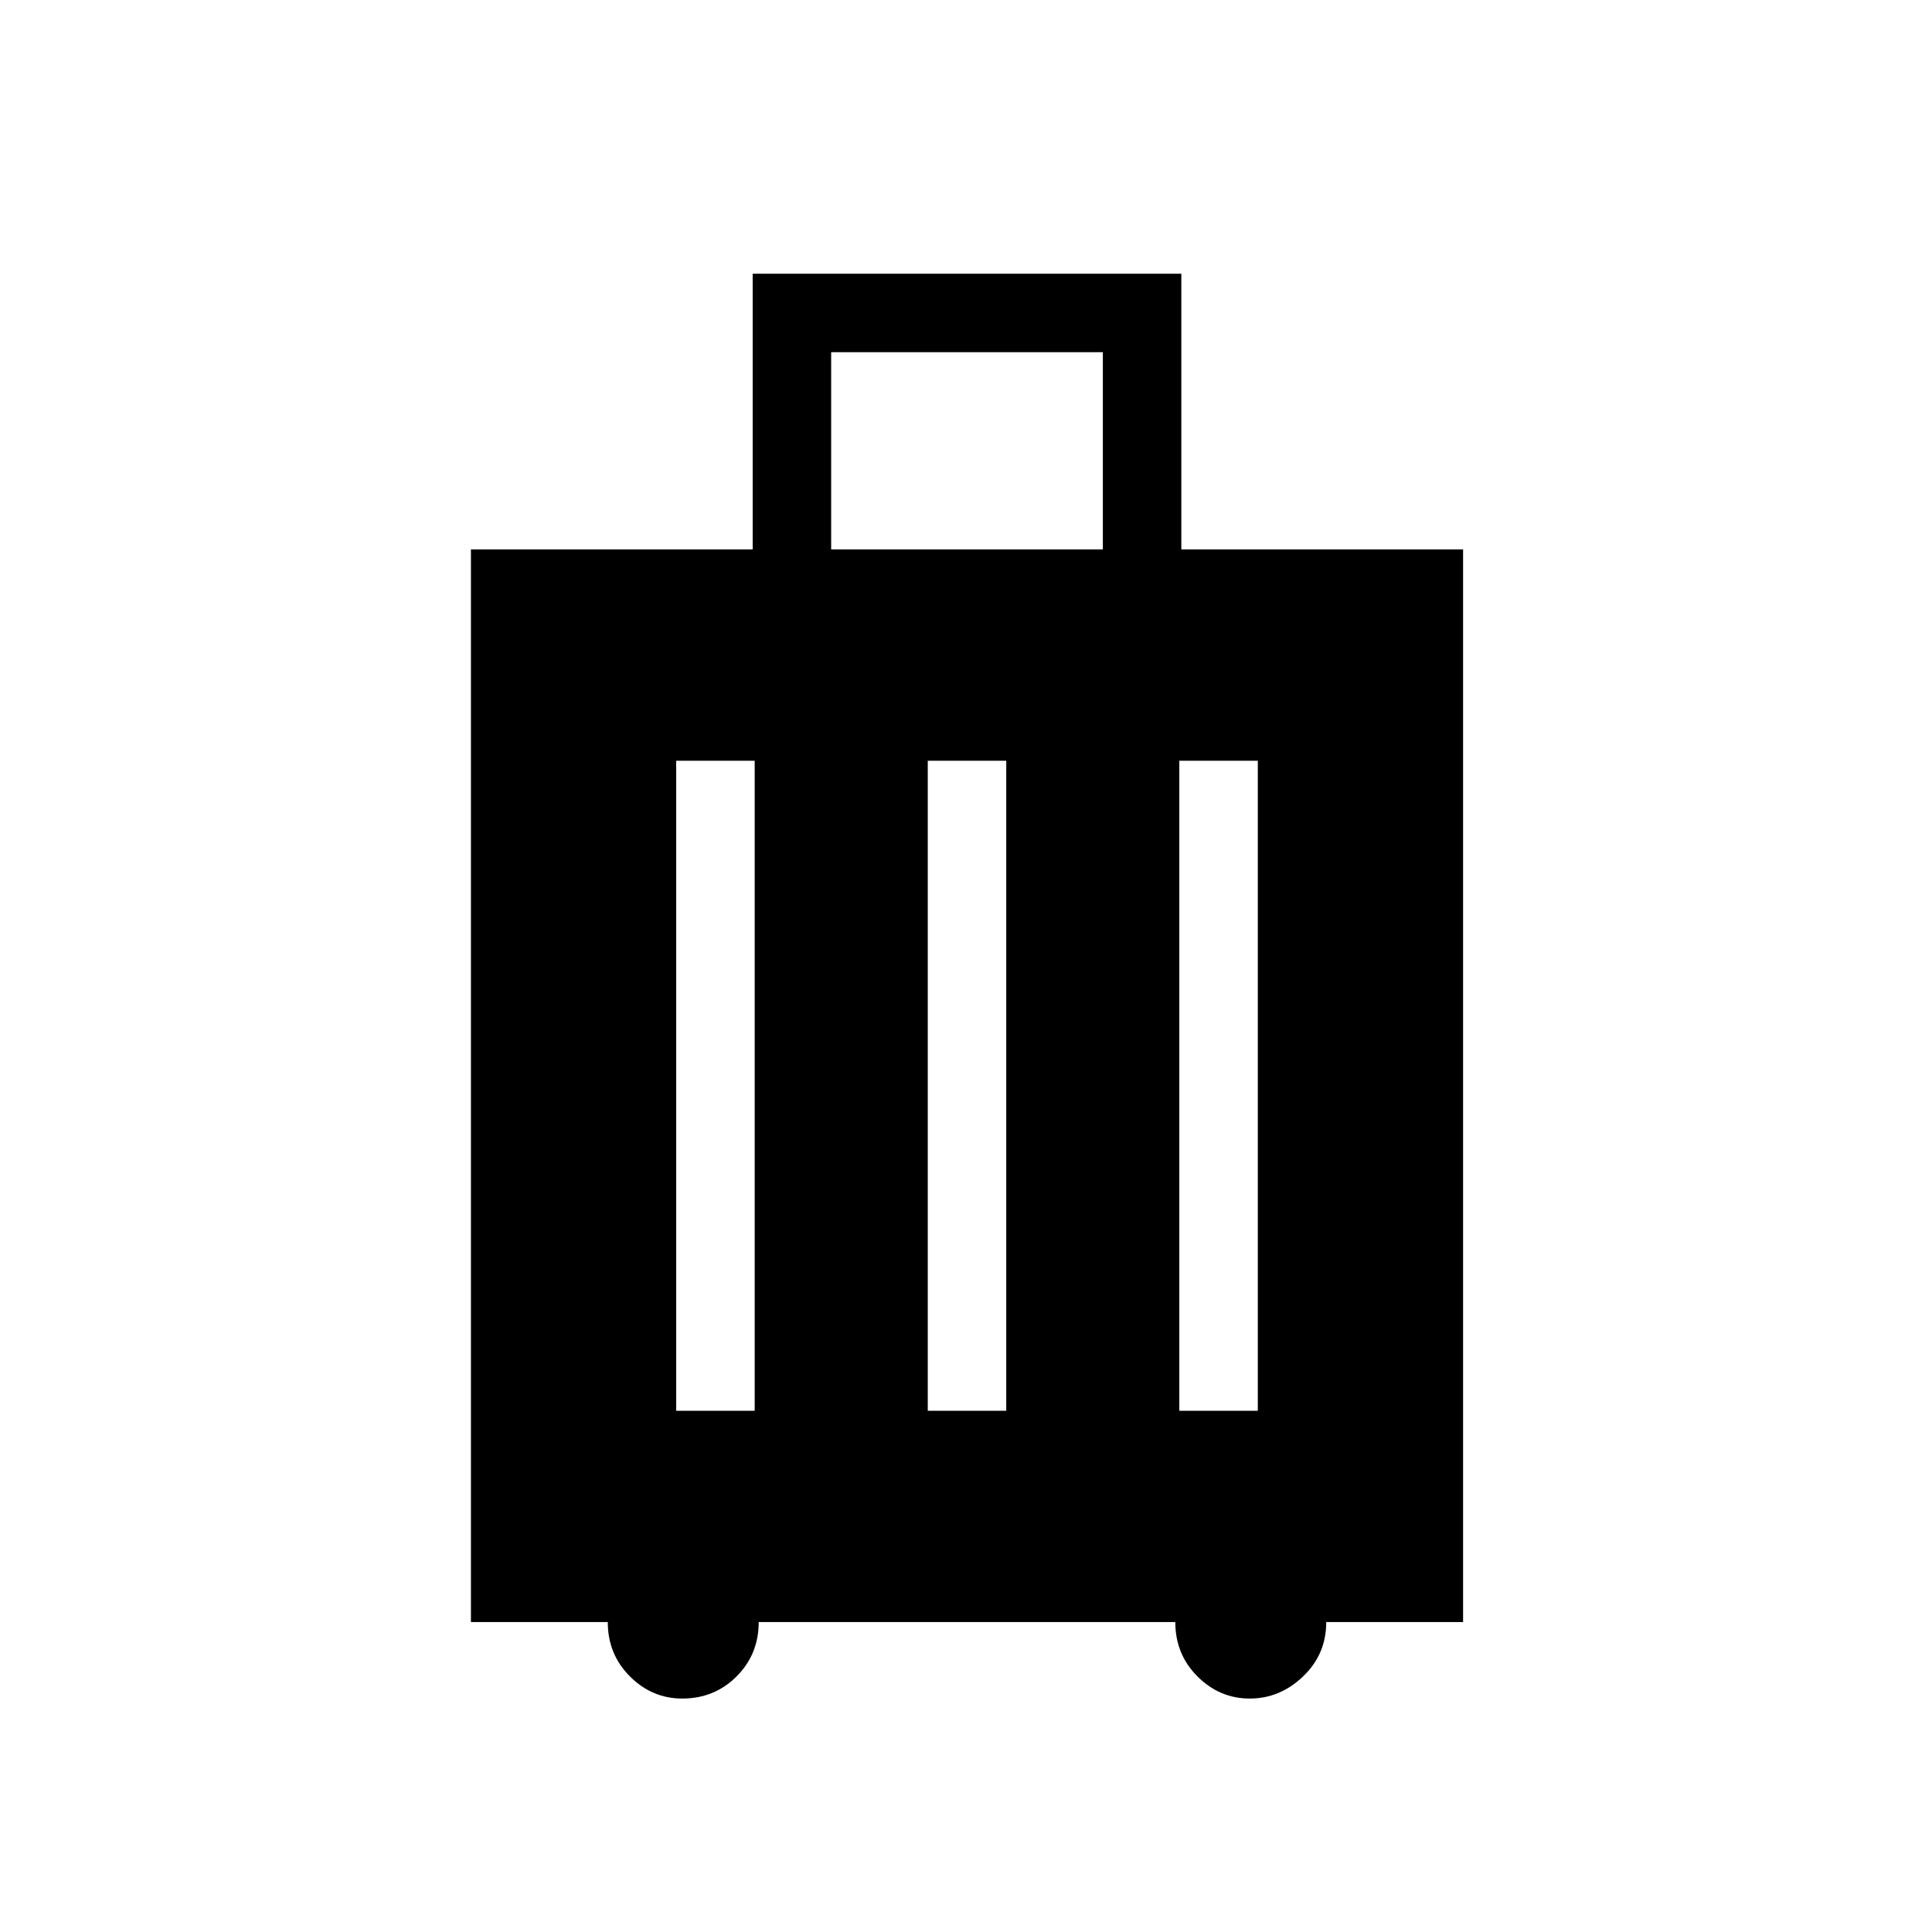 <svg xmlns="http://www.w3.org/2000/svg" height="48" width="48"><path d="M11.7 40.3V13.65h7V6.8h10.65v6.85h7V40.3h-3.4q0 .8-.575 1.35t-1.325.55q-.75 0-1.3-.55t-.55-1.35H18.85q0 .8-.55 1.35t-1.35.55q-.75 0-1.3-.55t-.55-1.35Zm8.95-26.65h6.75v-4.9h-6.75Zm-3.85 21.4h1.95V18.9H16.8Zm6.25 0H25V18.9h-1.95Zm6.25 0h1.95V18.9H29.3Z"/></svg>